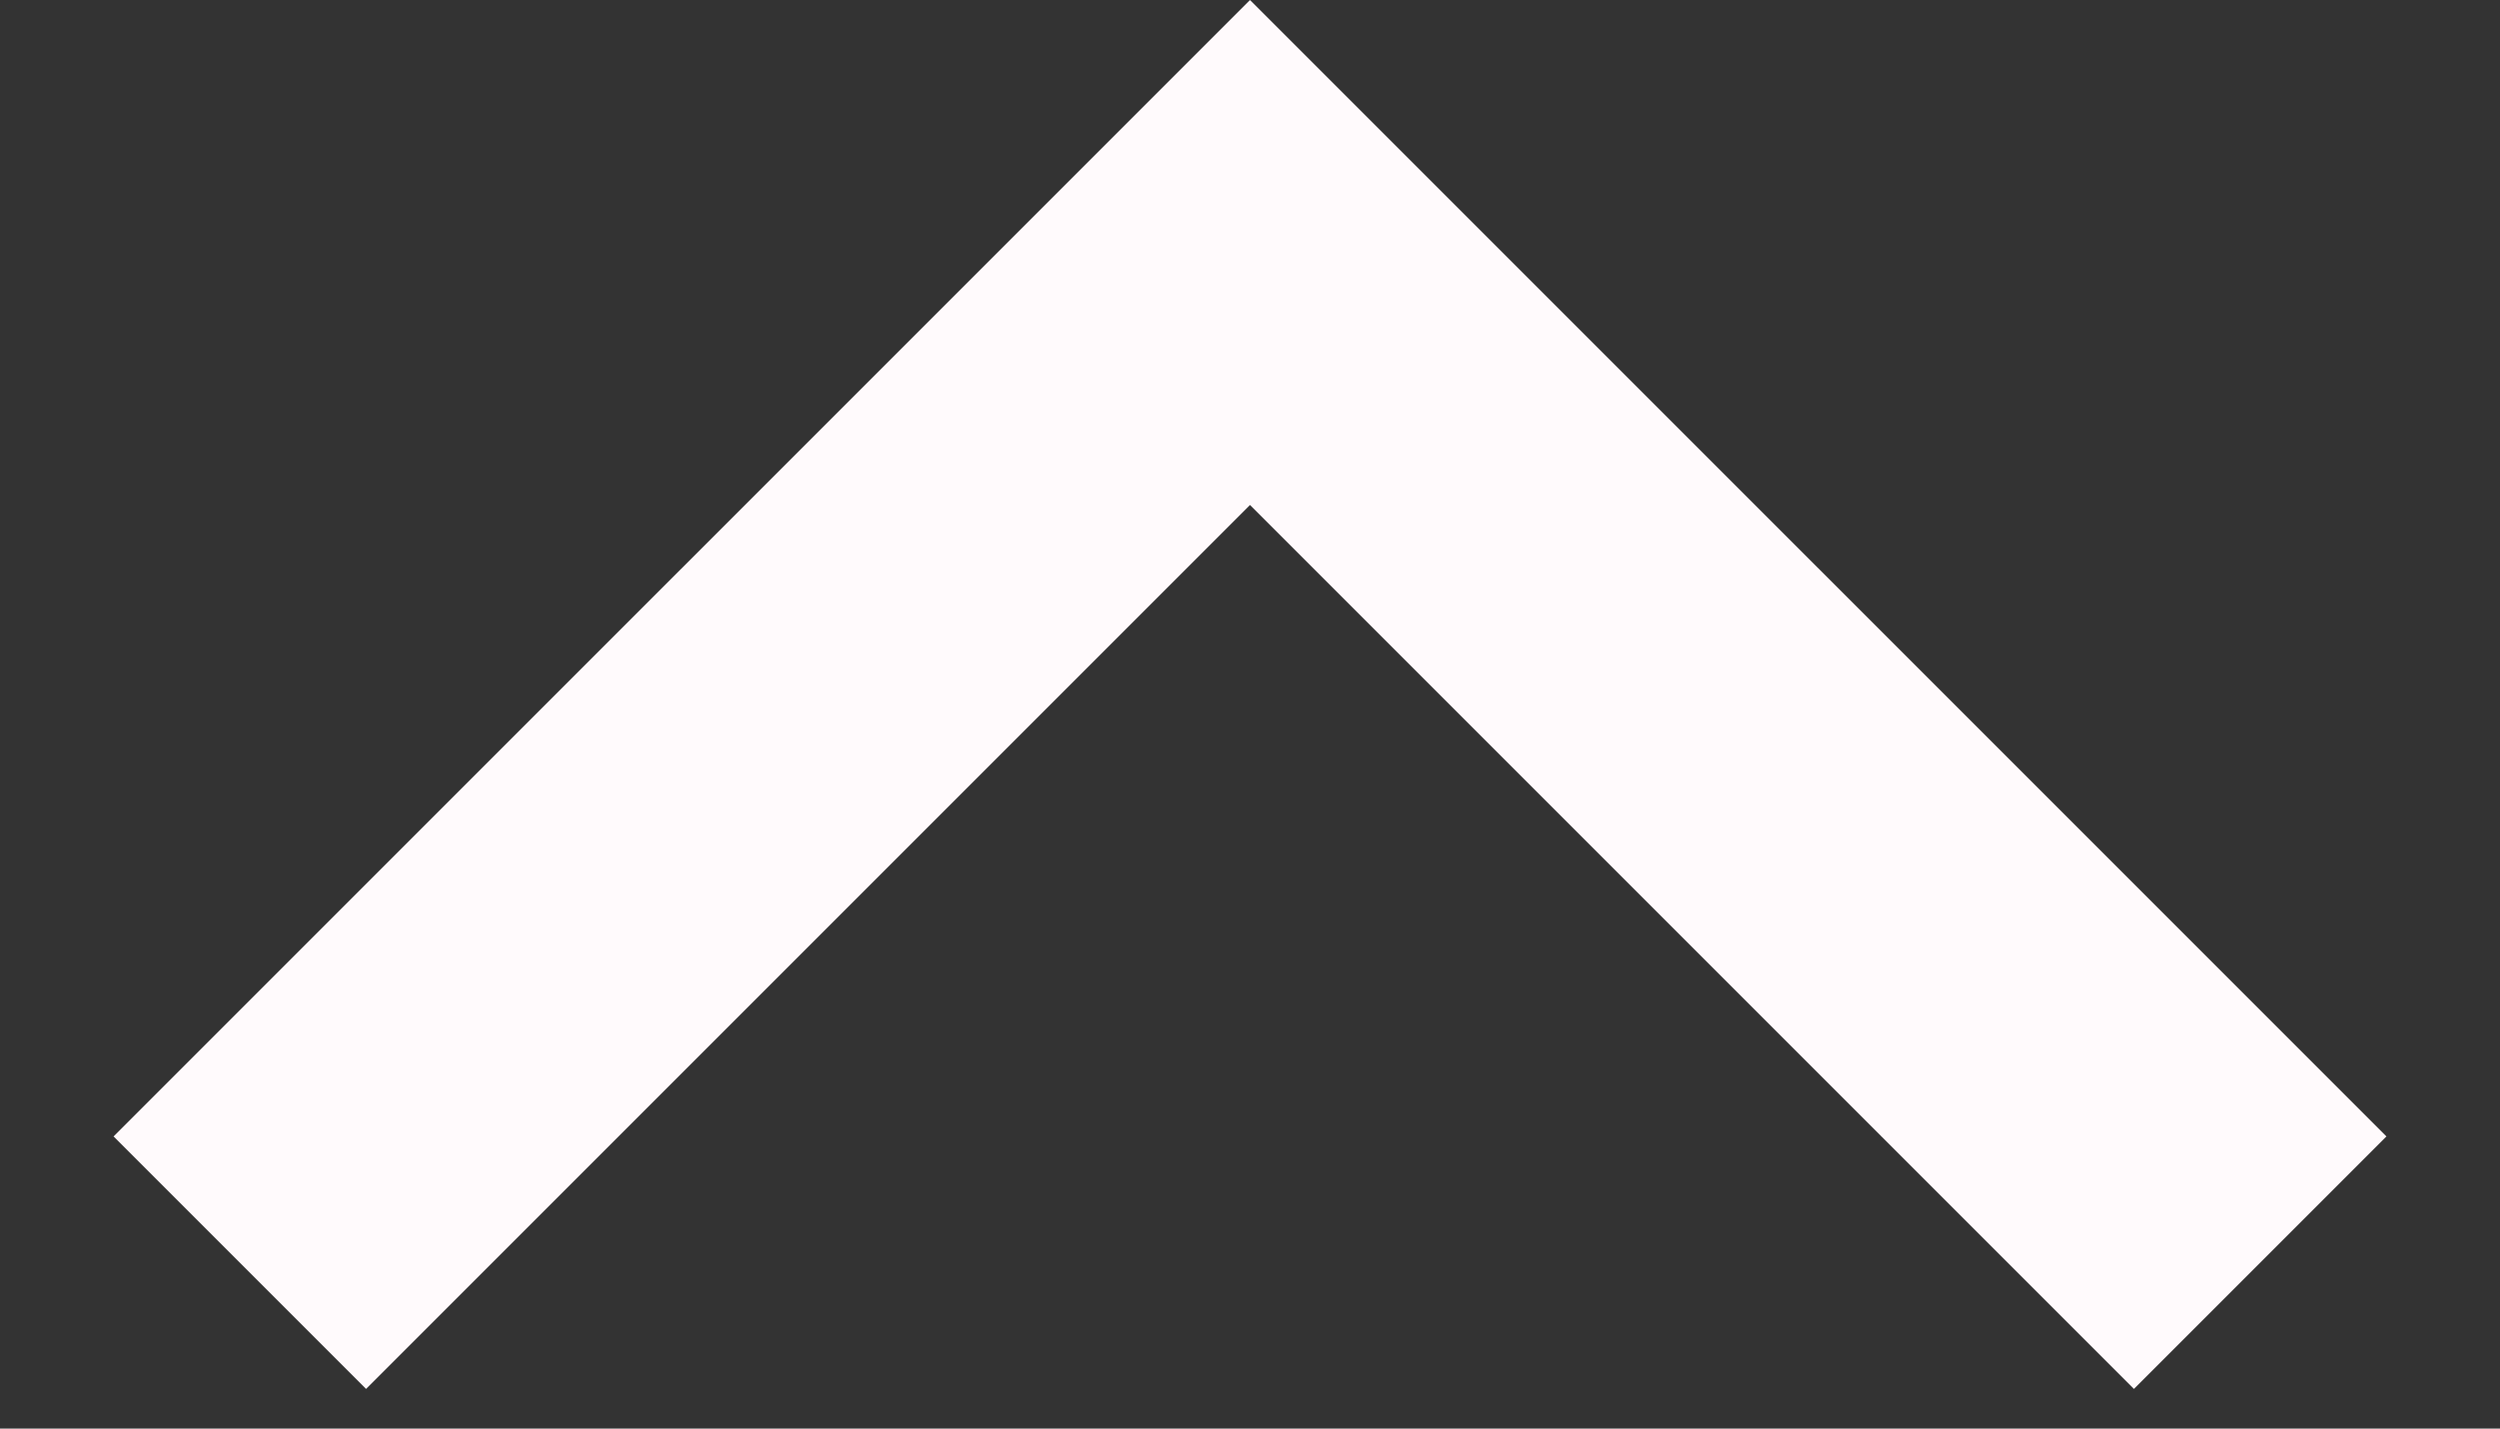 <svg width="14" height="8" viewBox="0 0 14 8" fill="none" xmlns="http://www.w3.org/2000/svg">
<rect x="0" y="0" width="14" height="8" fill="#333333" stroke="none"/>
<path d="M7 2.828L11.95 7.778L13.364 6.364L7 1.52588e-05L0.636 6.364L2.05 7.778L7 2.828Z" fill="#FFFAFC"/>
</svg>
